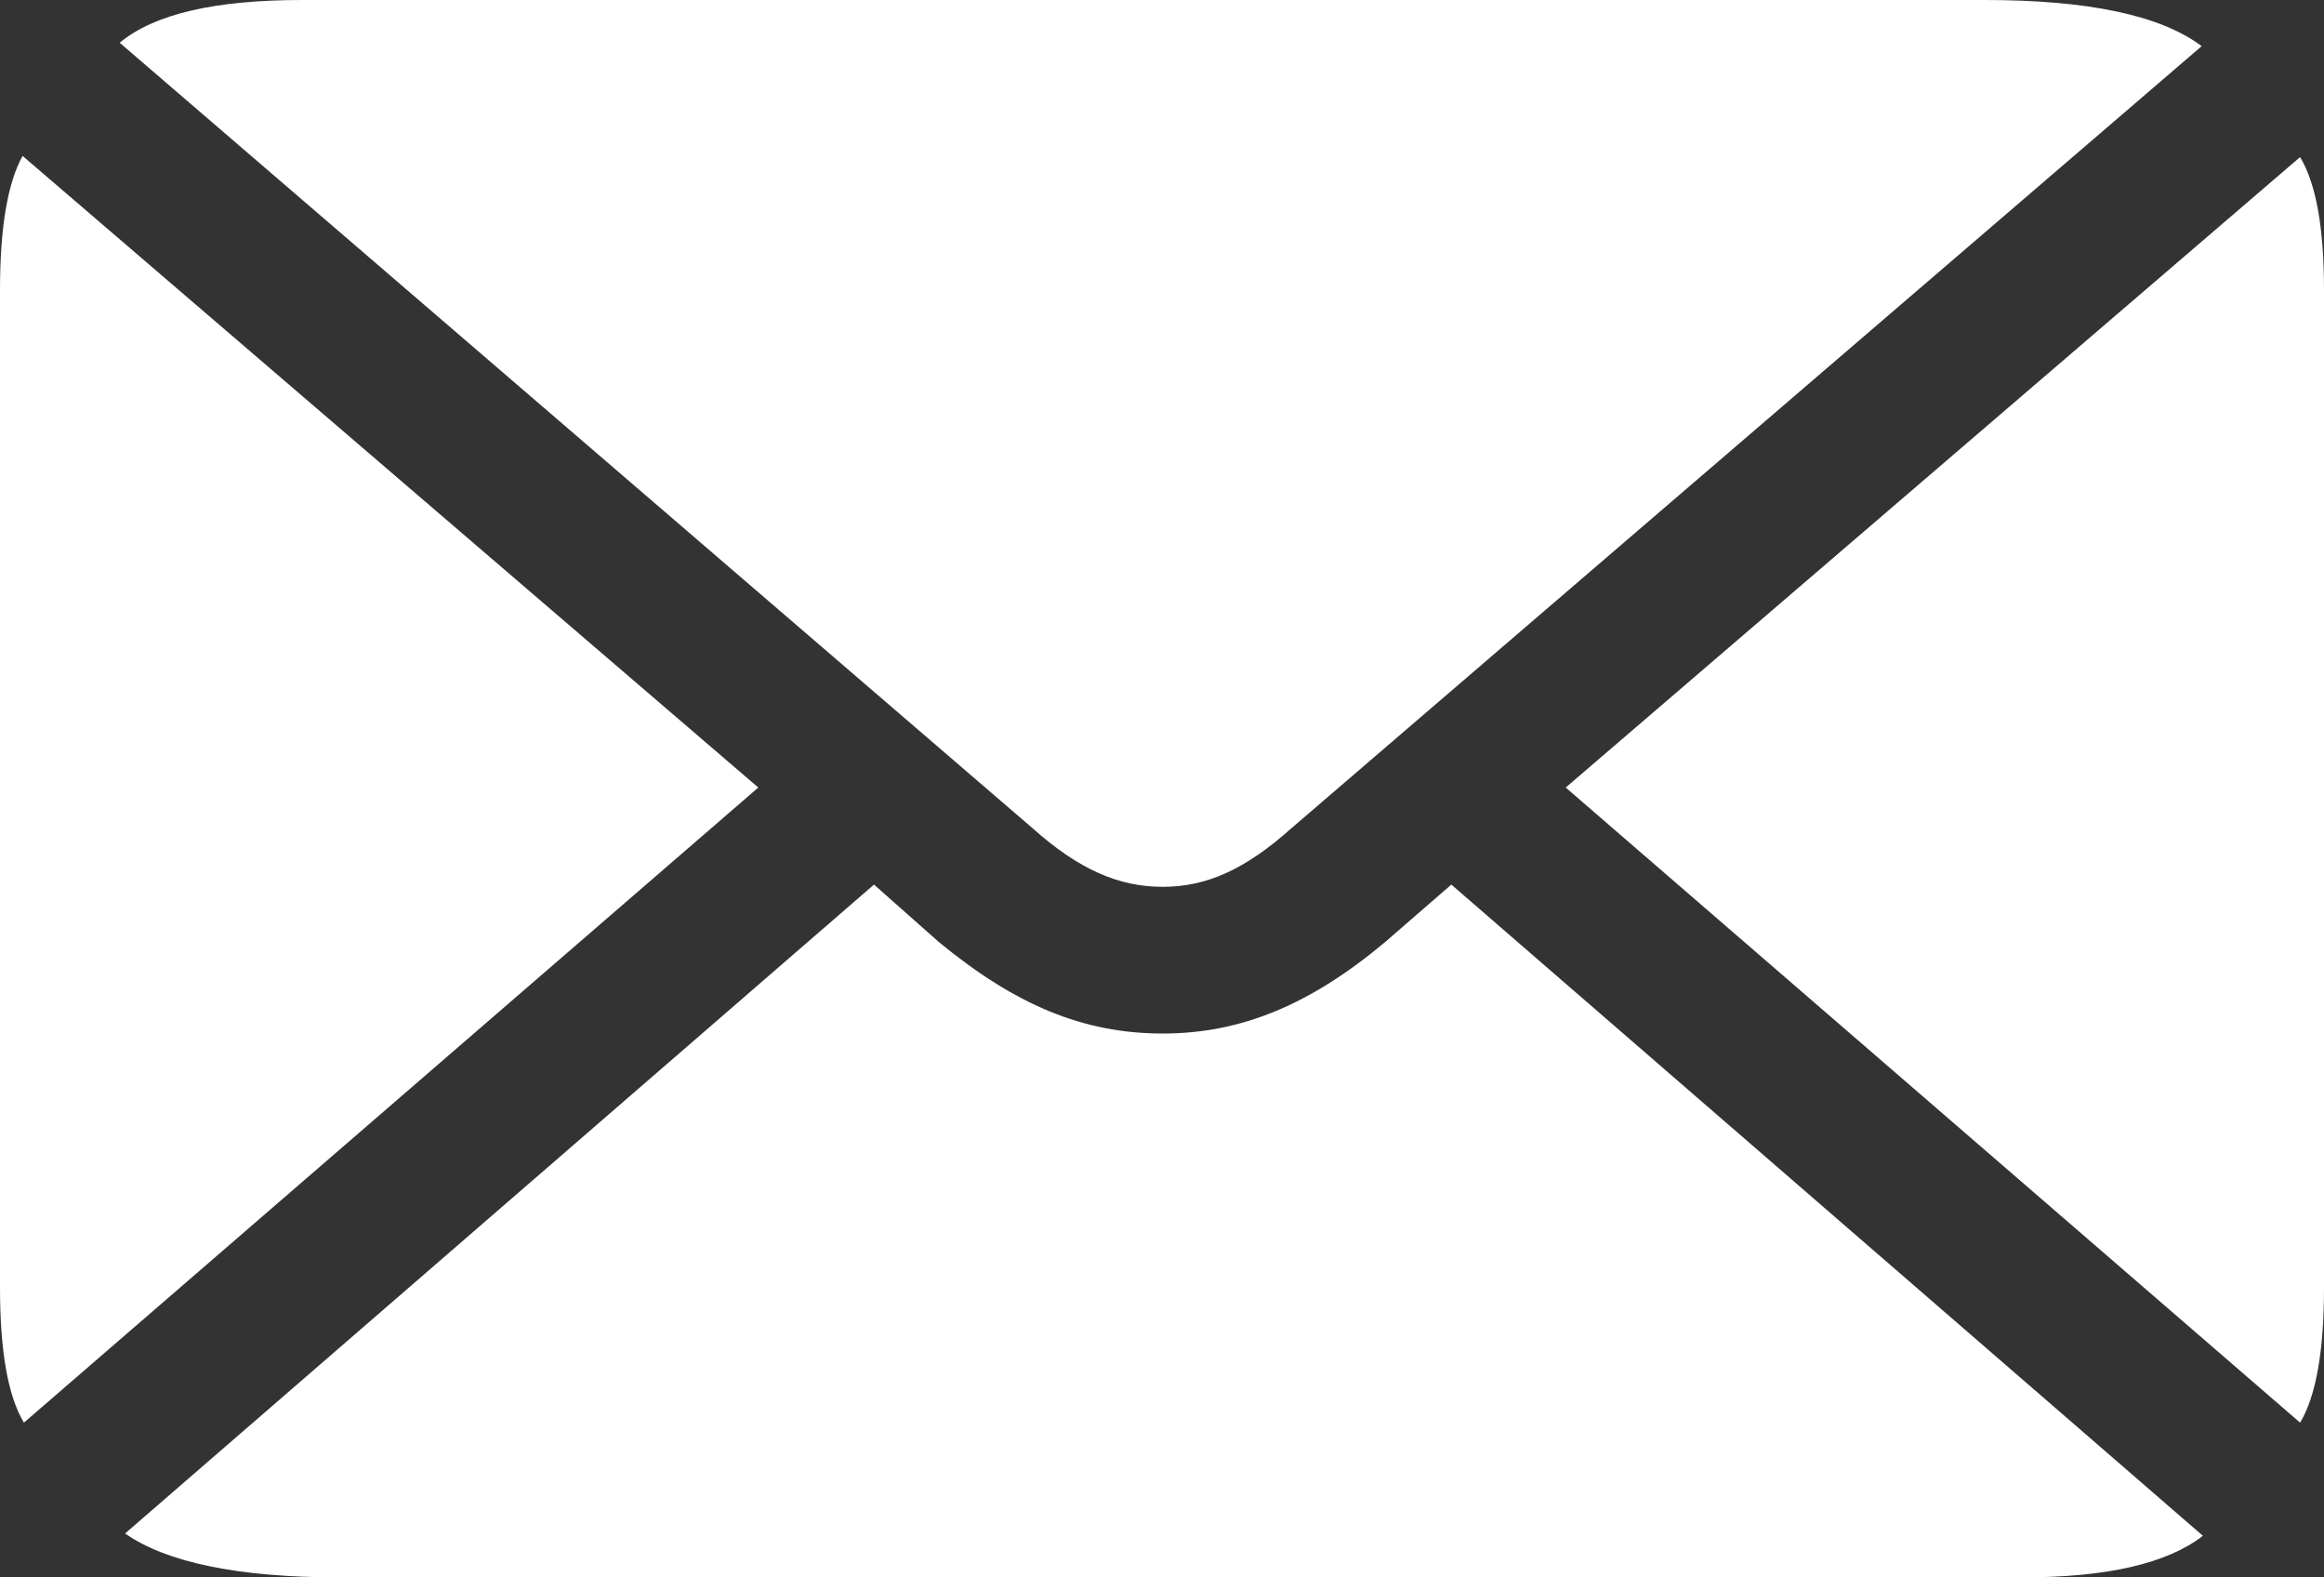 <svg width="28" height="19" viewBox="0 0 28 19" fill="none" xmlns="http://www.w3.org/2000/svg">
<rect x="0" y="0" width="28" height="19" fill="#333333" stroke="none"/>
<path d="M14.008 10.682C14.537 10.682 15.002 10.474 15.563 9.973L26.526 0.556C26.029 0.181 25.147 0 23.913 0H3.638C2.596 0 1.859 0.167 1.442 0.515L12.437 9.973C12.998 10.474 13.479 10.682 14.008 10.682ZM0.288 17.136L9.136 9.486L0.272 1.878C0.096 2.198 0 2.726 0 3.491V15.509C0 16.274 0.096 16.816 0.288 17.136ZM27.712 17.136C27.904 16.816 28 16.274 28 15.509V3.491C28 2.74 27.904 2.212 27.712 1.892L18.864 9.486L27.712 17.136ZM4.087 19H24.362C25.387 19 26.109 18.833 26.541 18.499L17.486 10.655L16.685 11.35C15.787 12.101 14.954 12.449 14.008 12.449C13.046 12.449 12.229 12.101 11.315 11.35L10.53 10.655L1.507 18.471C2.003 18.819 2.869 19 4.087 19Z" fill="white"/>
</svg>
